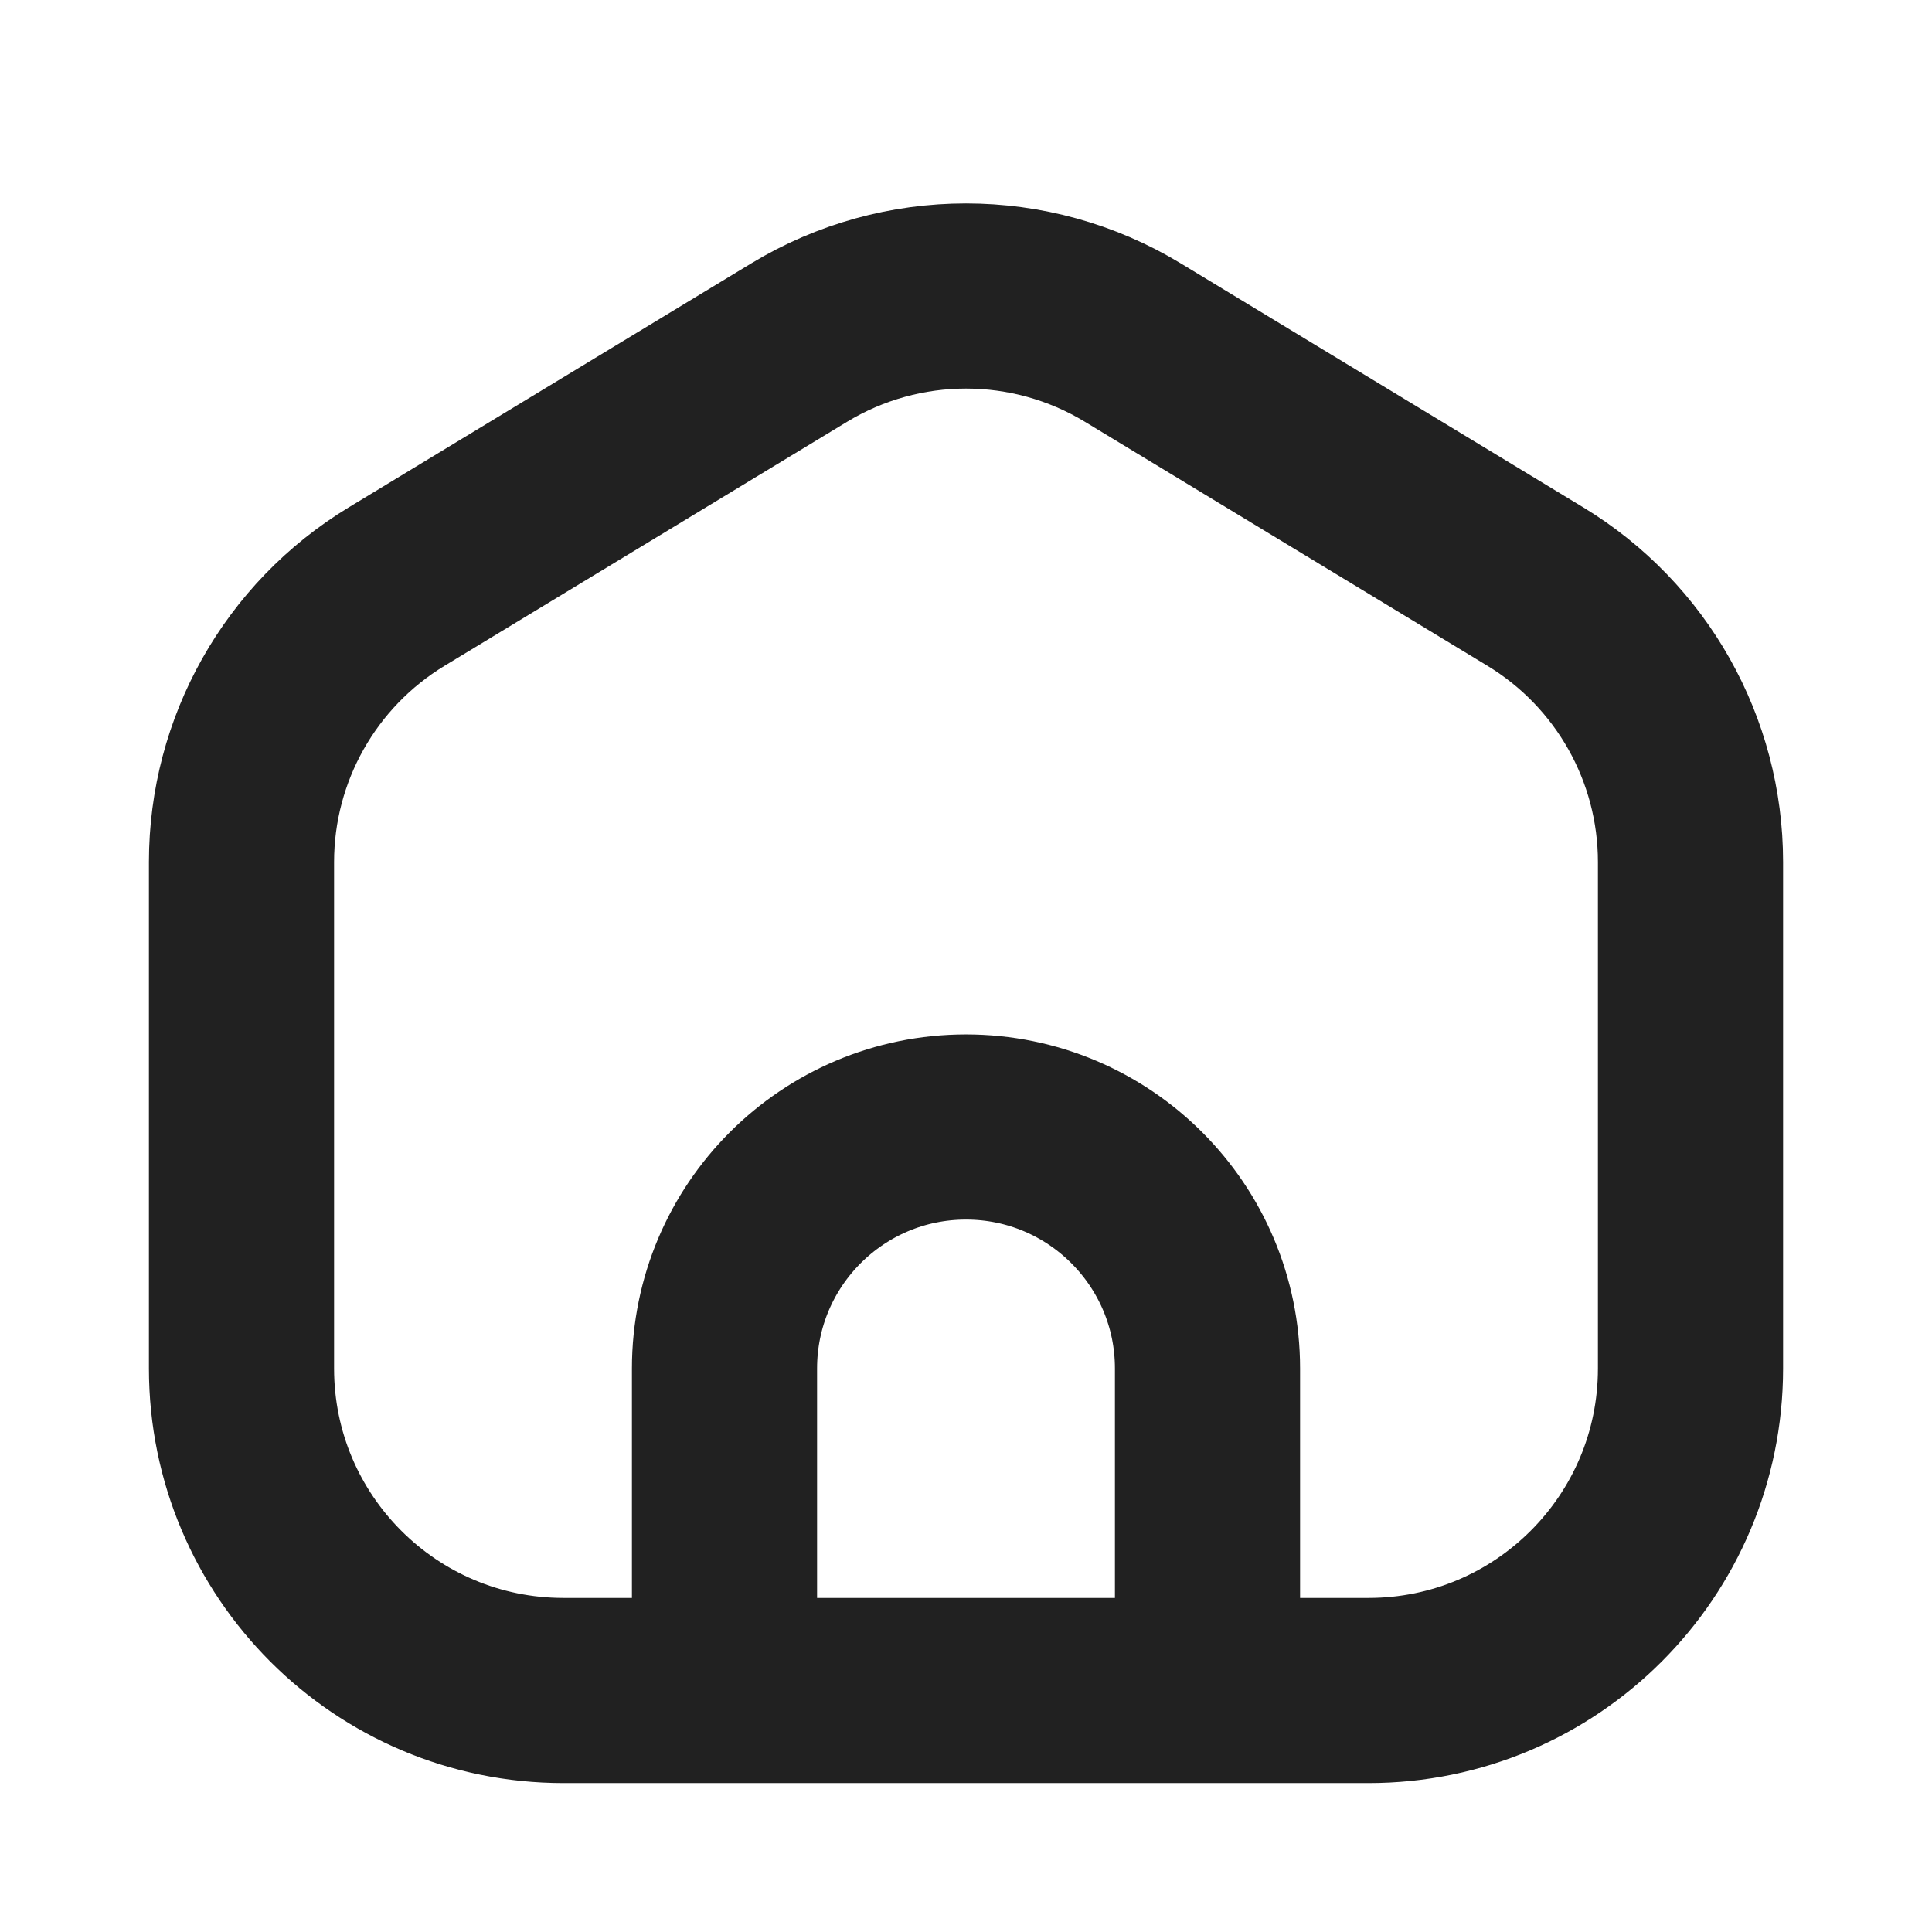 <?xml version="1.0" encoding="UTF-8"?><svg width="64px" height="64px" stroke-width="2.3" viewBox="0 0 24 24" fill="none" xmlns="http://www.w3.org/2000/svg" color="#212121"><path d="M9 21H7C4.791 21 3 19.209 3 17V10.708C3 9.309 3.731 8.012 4.927 7.287L9.927 4.256C11.201 3.484 12.799 3.484 14.073 4.256L19.073 7.287C20.269 8.012 21 9.309 21 10.708V17C21 19.209 19.209 21 17 21H15M9 21V17C9 15.343 10.343 14 12 14V14C13.657 14 15 15.343 15 17V21M9 21H15" stroke="#212121" stroke-width="2.3" stroke-linecap="round" stroke-linejoin="round"></path></svg>